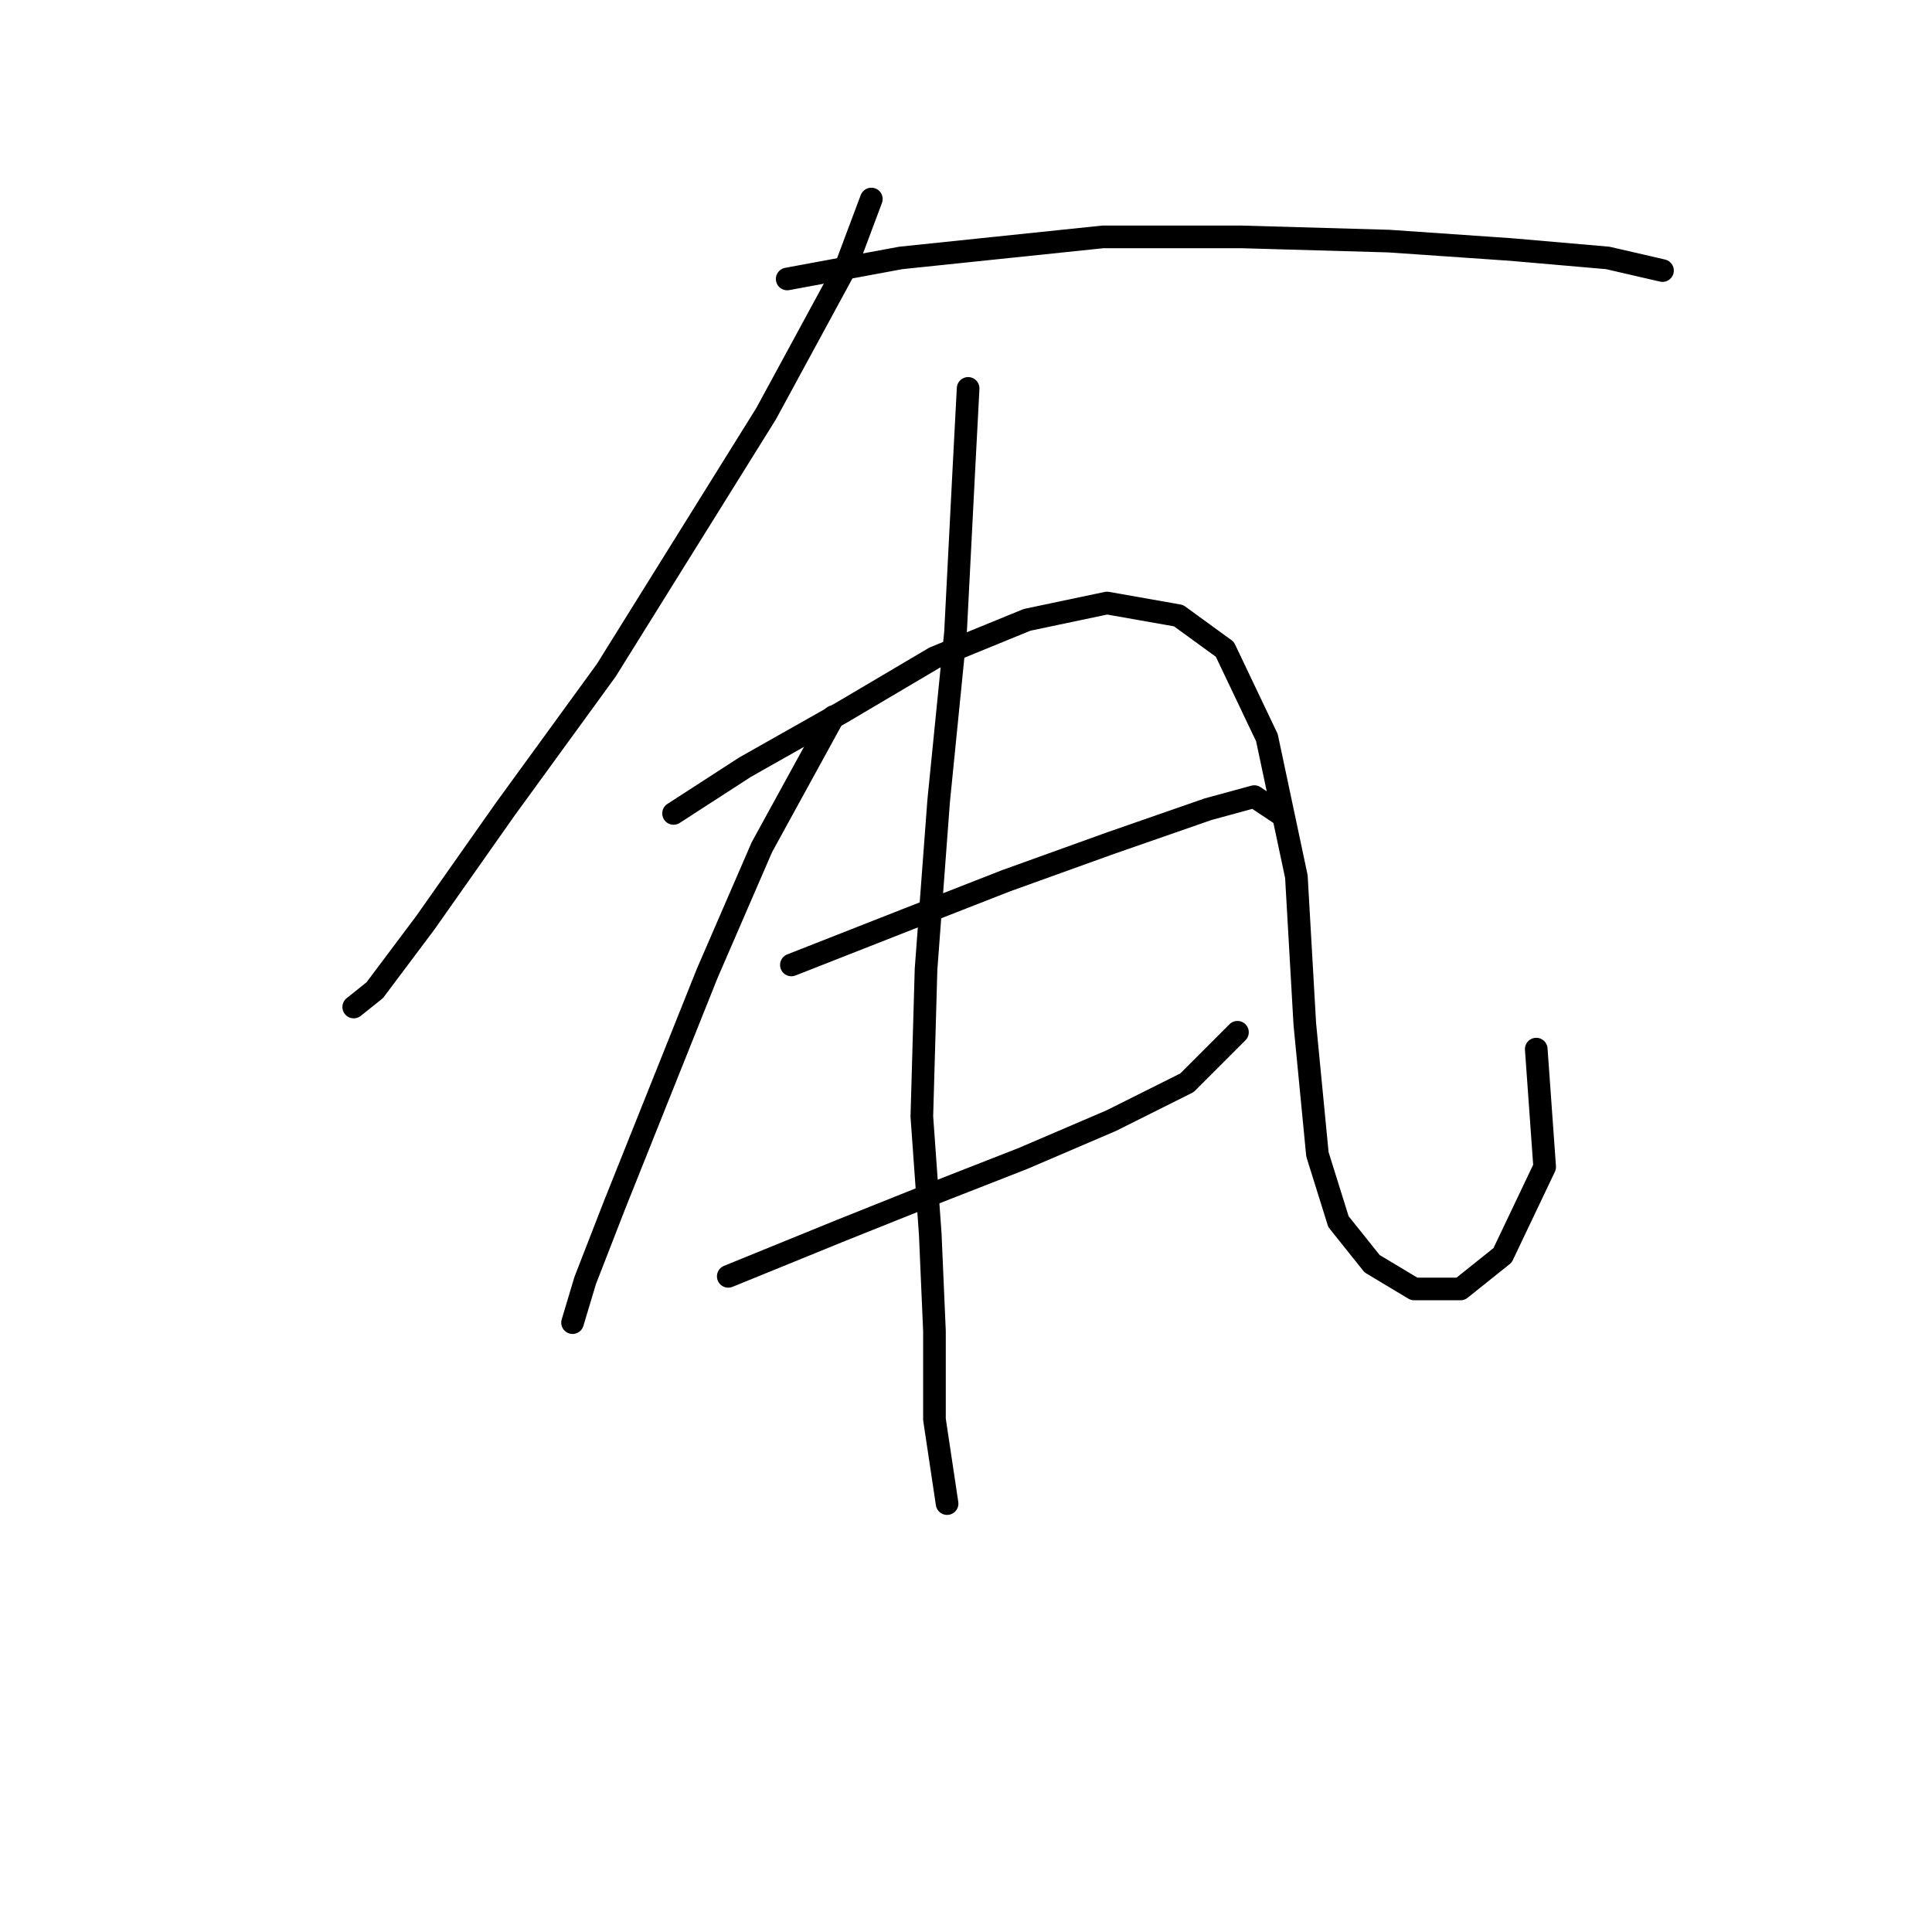 <?xml version="1.0" standalone="no"?>
    <svg width="256" height="256" xmlns="http://www.w3.org/2000/svg" version="1.1">
    <polyline stroke="black" stroke-width="3" stroke-linecap="round" fill="transparent" stroke-linejoin="round" points="115.457 26.372 112.111 35.294 101.517 54.81 80.327 88.825 66.944 107.227 56.349 122.282 49.658 131.204 46.87 133.435 46.87 133.435 " />
        <polyline stroke="black" stroke-width="3" stroke-linecap="round" fill="transparent" stroke-linejoin="round" points="104.305 36.966 119.36 34.178 146.126 31.39 164.528 31.39 184.044 31.948 200.215 33.063 213.041 34.178 220.29 35.851 220.29 35.851 " />
        <polyline stroke="black" stroke-width="3" stroke-linecap="round" fill="transparent" stroke-linejoin="round" points="110.439 94.959 100.959 112.245 93.71 128.974 87.018 145.702 81.442 159.643 77.539 169.68 75.866 175.256 75.866 175.256 " />
        <polyline stroke="black" stroke-width="3" stroke-linecap="round" fill="transparent" stroke-linejoin="round" points="89.249 107.784 98.729 101.65 111.554 94.401 123.821 87.152 136.089 82.134 146.684 79.903 156.163 81.576 162.297 86.037 167.873 97.747 171.777 116.149 172.892 135.665 174.565 152.952 177.353 161.873 181.814 167.45 187.39 170.795 193.524 170.795 199.1 166.334 204.676 154.624 203.561 139.011 203.561 139.011 " />
        <polyline stroke="black" stroke-width="3" stroke-linecap="round" fill="transparent" stroke-linejoin="round" points="104.862 127.859 120.476 121.725 133.301 116.706 147.242 111.688 160.067 107.227 166.201 105.554 169.546 107.784 169.546 107.784 " />
        <polyline stroke="black" stroke-width="3" stroke-linecap="round" fill="transparent" stroke-linejoin="round" points="96.498 169.123 111.554 162.989 122.706 158.528 135.531 153.509 147.242 148.491 157.279 143.472 163.97 136.781 163.97 136.781 " />
        <polyline stroke="black" stroke-width="3" stroke-linecap="round" fill="transparent" stroke-linejoin="round" points="128.282 51.465 127.725 62.059 126.61 83.807 124.379 106.111 122.706 128.416 122.149 147.933 123.264 163.546 123.821 176.372 123.821 188.082 125.494 199.234 125.494 199.234 " />
        </svg>